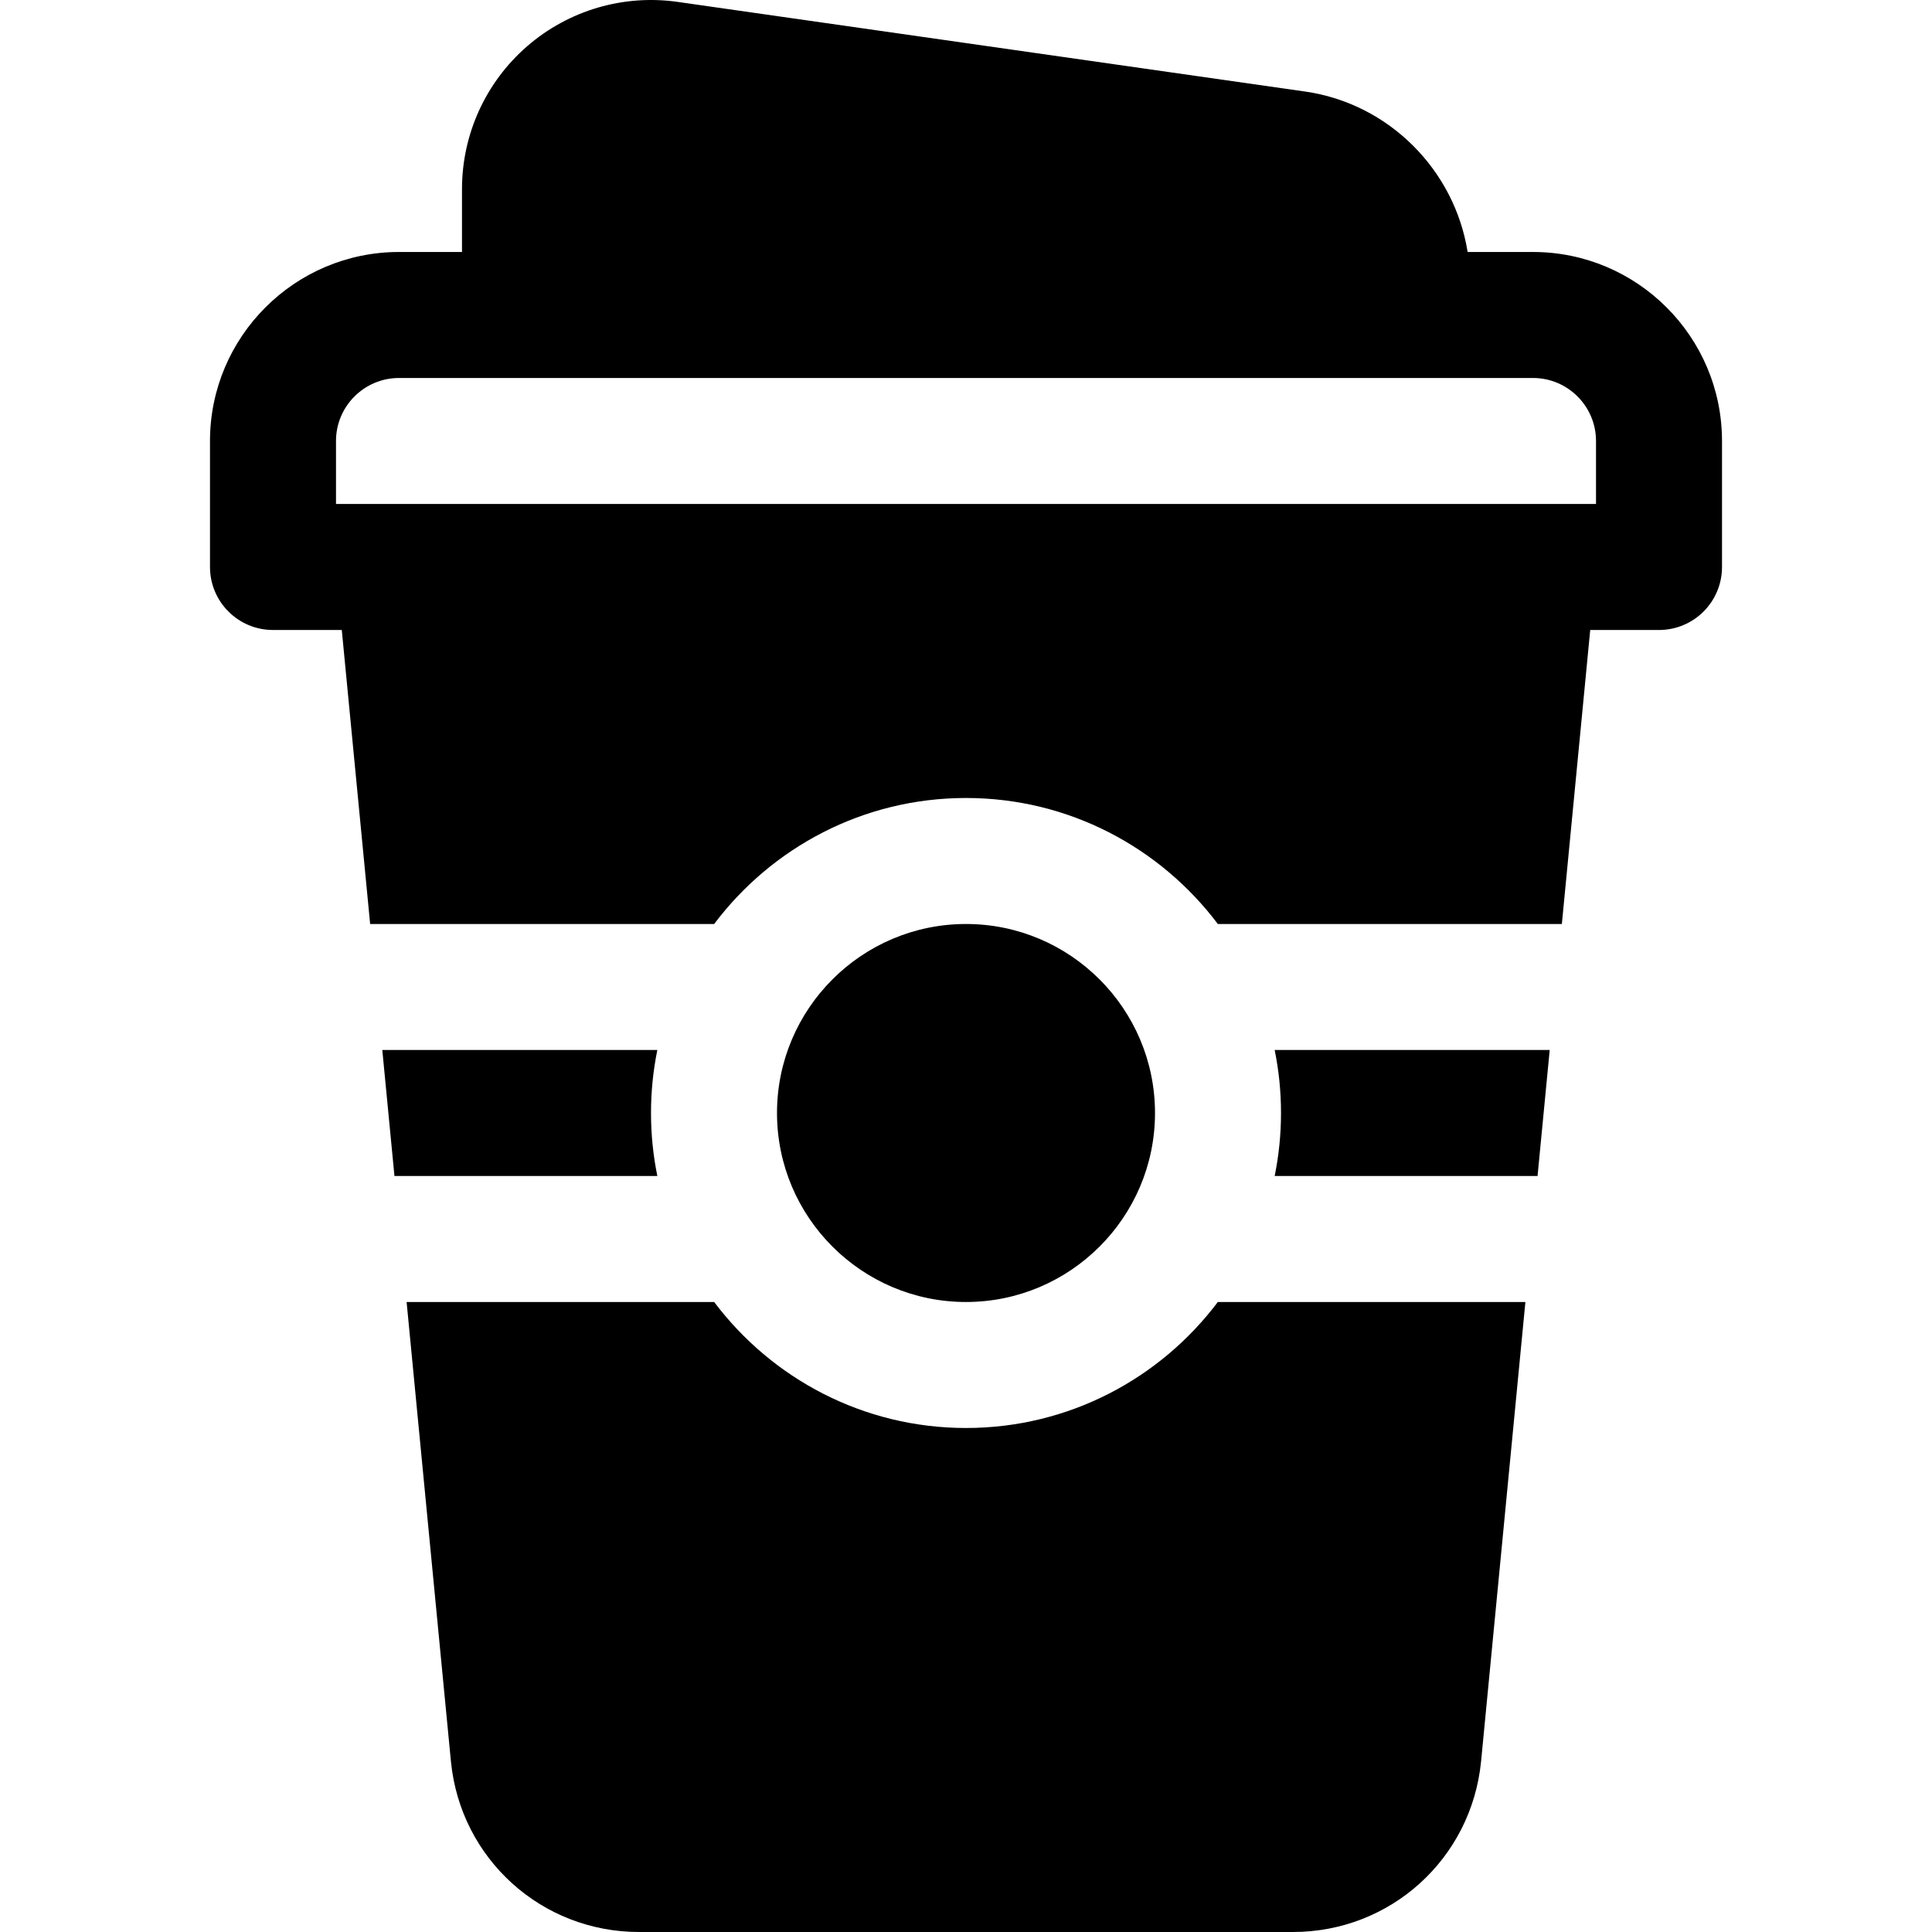 <?xml version="1.0" encoding="iso-8859-1"?>
<!-- Generator: Adobe Illustrator 19.0.0, SVG Export Plug-In . SVG Version: 6.00 Build 0)  -->
<svg version="1.1" id="Layer_1" xmlns="http://www.w3.org/2000/svg" xmlns:xlink="http://www.w3.org/1999/xlink" x="0px" y="0px"
	 viewBox="0 0 512 512" style="enable-background:new 0 0 512 512;" xml:space="preserve">
<g>
	<g>
		<path d="M406.263,66.779h-17.33c-3.444-21.69-20.814-39.342-43.092-42.526L179.605,0.506c-14.382-2.058-28.925,2.227-39.9,11.745
			c-10.976,9.52-17.271,23.311-17.271,37.839v16.689h-16.696c-27.618,0-50.087,22.469-50.087,50.087v33.392
			c0,9.221,7.475,16.696,16.696,16.696h18.229l7.516,77.914h91.171c15.245-20.262,39.486-33.392,66.738-33.392
			c27.252,0,51.492,13.13,66.738,33.392h91.171l7.516-77.914h18.229c9.221,0,16.696-7.475,16.696-16.696v-33.392
			C456.351,89.248,433.883,66.779,406.263,66.779z M422.959,133.562c-11.601,0-322.588,0-333.916,0v-16.696
			c0-9.206,7.49-16.696,16.696-16.696c10.581,0,288.595,0,300.524,0c9.206,0,16.696,7.49,16.696,16.696V133.562z"/>
	</g>
</g>
<g>
	<g>
		<path d="M174.202,278.259h-72.888l3.221,33.392h69.667c-1.1-5.396-1.68-10.979-1.68-16.696S173.102,283.655,174.202,278.259z"/>
	</g>
</g>
<g>
	<g>
		<path d="M256.001,244.868c-27.618,0-50.087,22.469-50.087,50.087s22.469,50.087,50.087,50.087
			c27.618,0,50.087-22.468,50.087-50.087C306.089,267.337,283.619,244.868,256.001,244.868z"/>
	</g>
</g>
<g>
	<g>
		<path d="M337.801,278.259c1.1,5.396,1.68,10.979,1.68,16.696c0,5.717-0.58,11.3-1.68,16.696h69.667l3.221-33.392H337.801z"/>
	</g>
</g>
<g>
	<g>
		<path d="M322.738,345.042c-15.243,20.262-39.484,33.392-66.737,33.392c-27.252,0-51.492-13.13-66.738-33.392h-81.508
			l11.755,121.855C122.082,492.611,143.508,512,169.349,512h173.304c25.842,0,47.268-19.39,49.844-45.161l11.749-121.797H322.738z"
			/>
	</g>
</g>
<g>
</g>
<g>
</g>
<g>
</g>
<g>
</g>
<g>
</g>
<g>
</g>
<g>
</g>
<g>
</g>
<g>
</g>
<g>
</g>
<g>
</g>
<g>
</g>
<g>
</g>
<g>
</g>
<g>
</g>
</svg>
